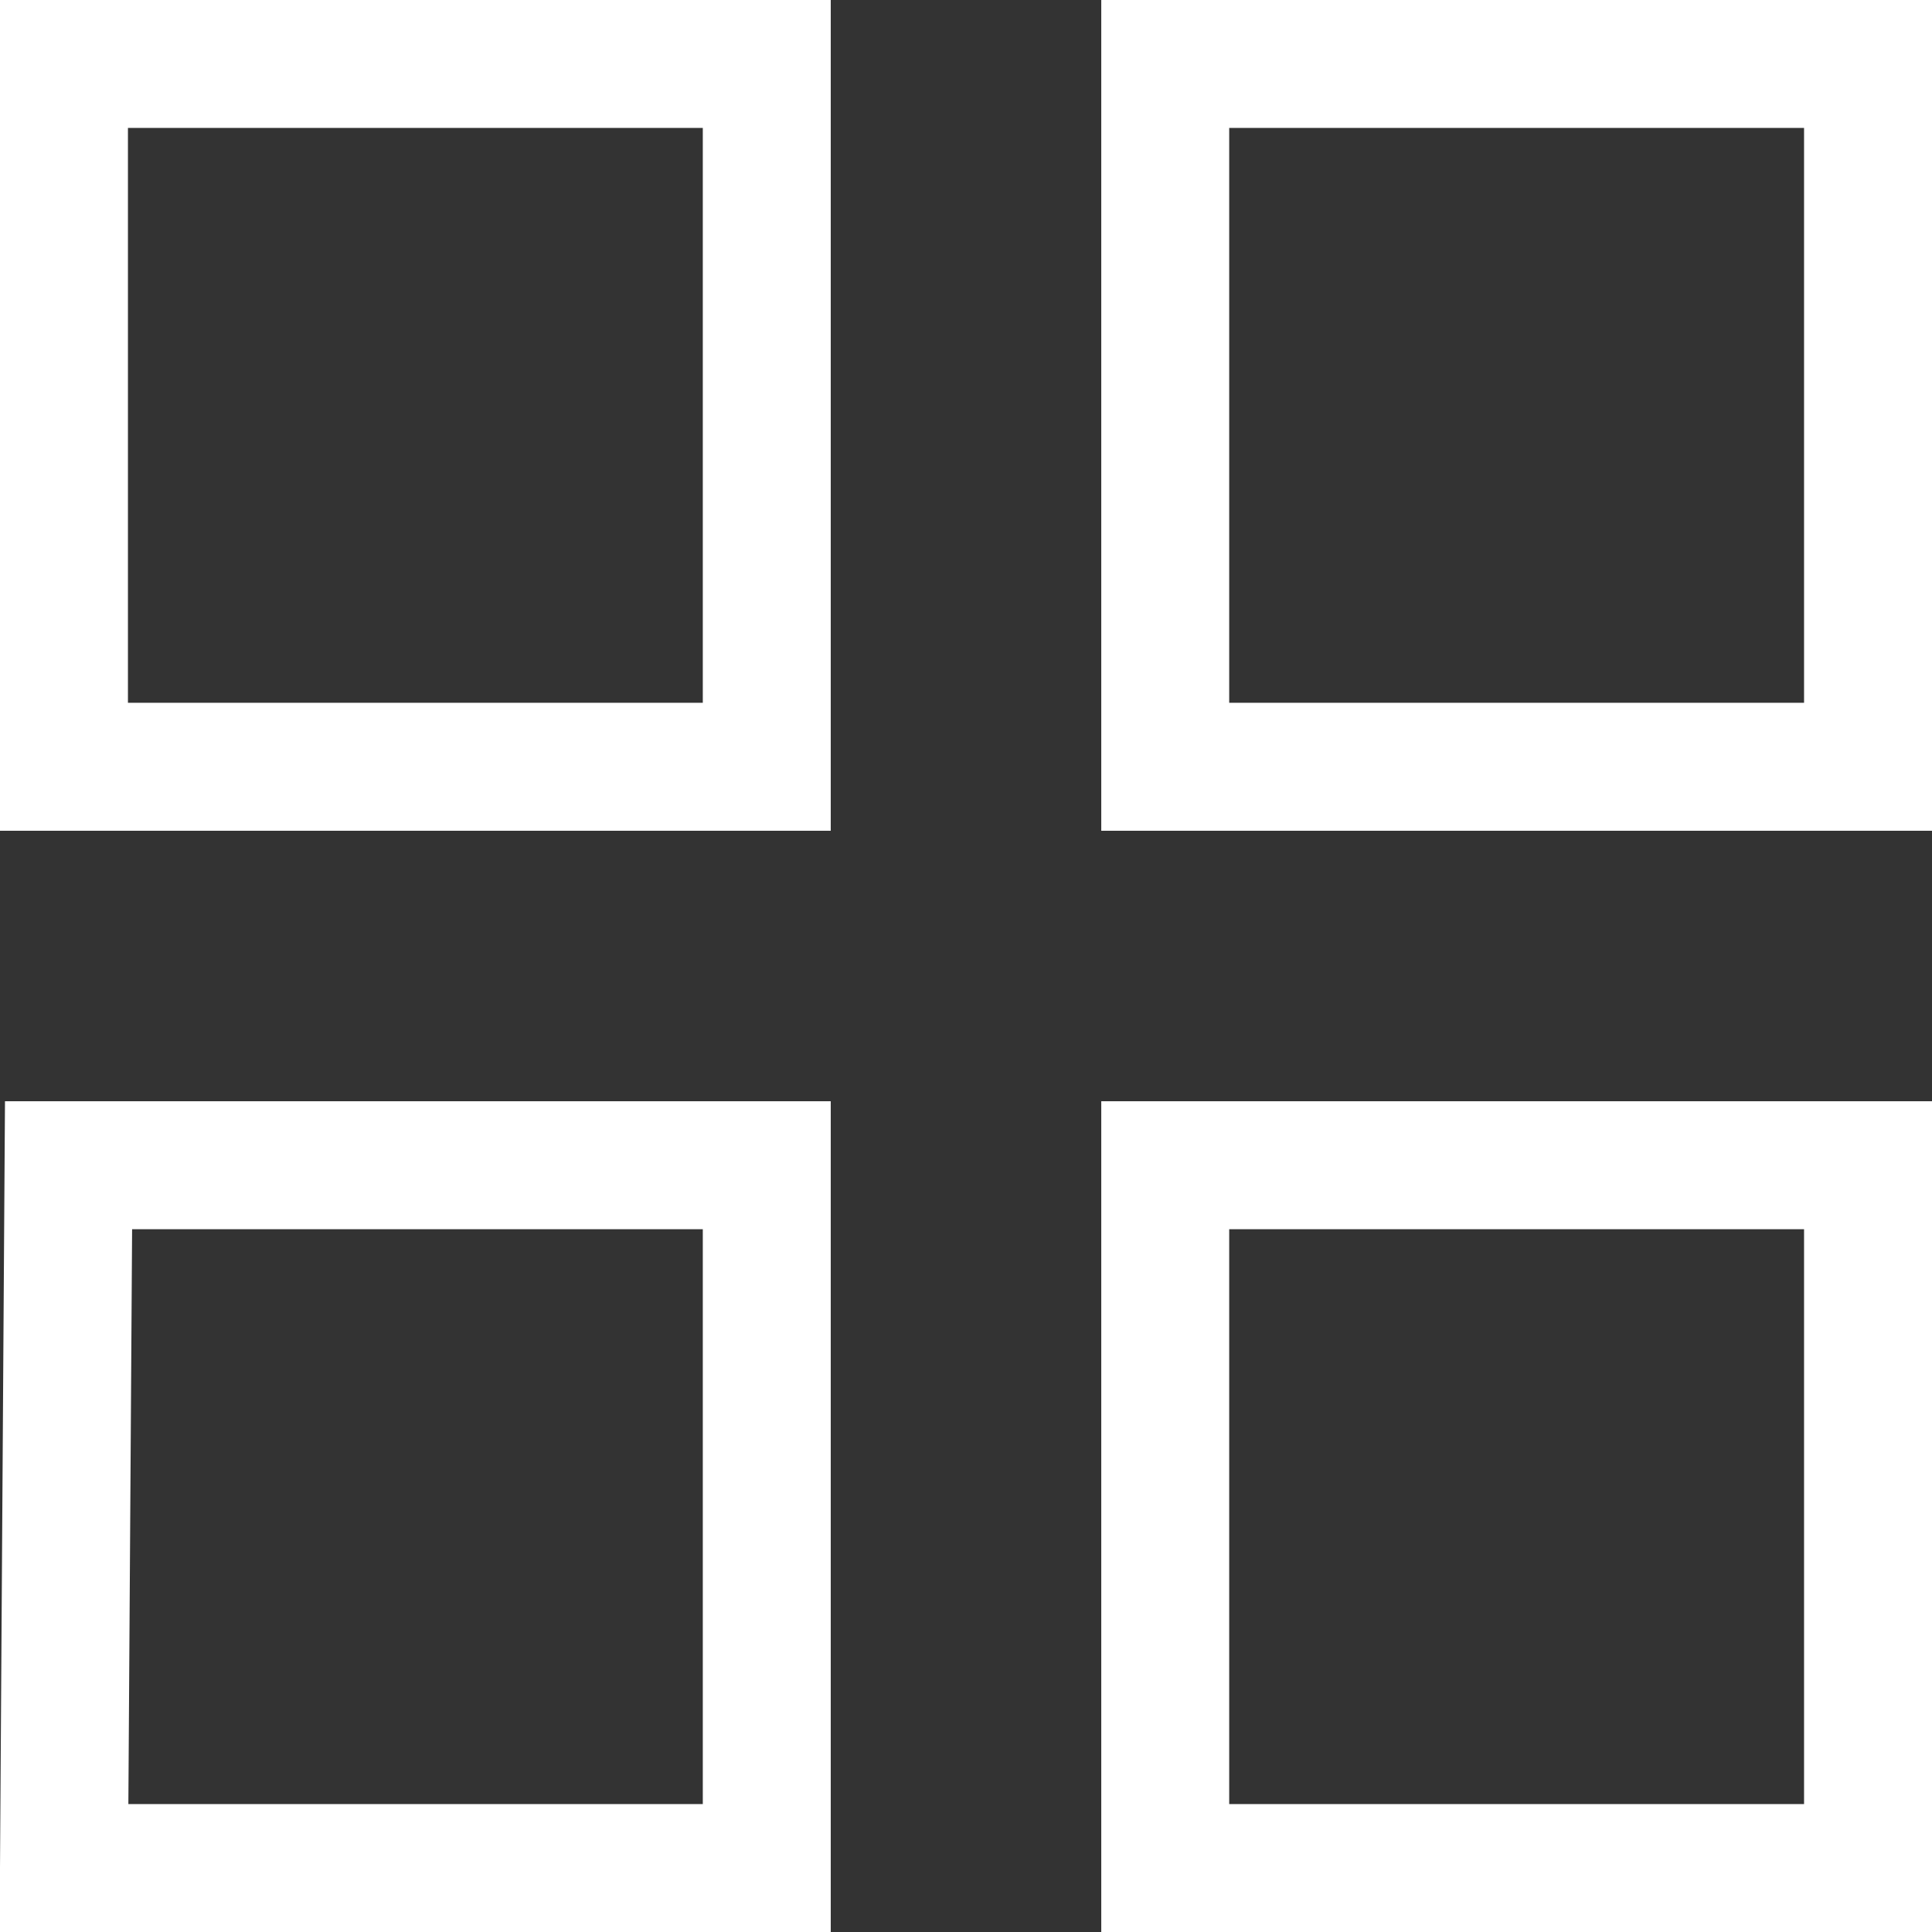 <svg id="Слой_1" data-name="Слой 1" xmlns="http://www.w3.org/2000/svg" viewBox="0 0 21.14 21.14"><rect x="0" y="0" width="21.14" height="21.14" fill="#333333" stroke="none"/><defs><style>.cls-1{fill:none;stroke:#fff;stroke-width:1.4px;}</style></defs><title>catalog</title><path class="cls-1" d="M.7.7H8.39V8.39H.7ZM12.75.7h7.69V8.39H12.75Zm0,12.05h7.69v7.69H12.75Zm-12,0H8.39v7.69H.7Z"/></svg>